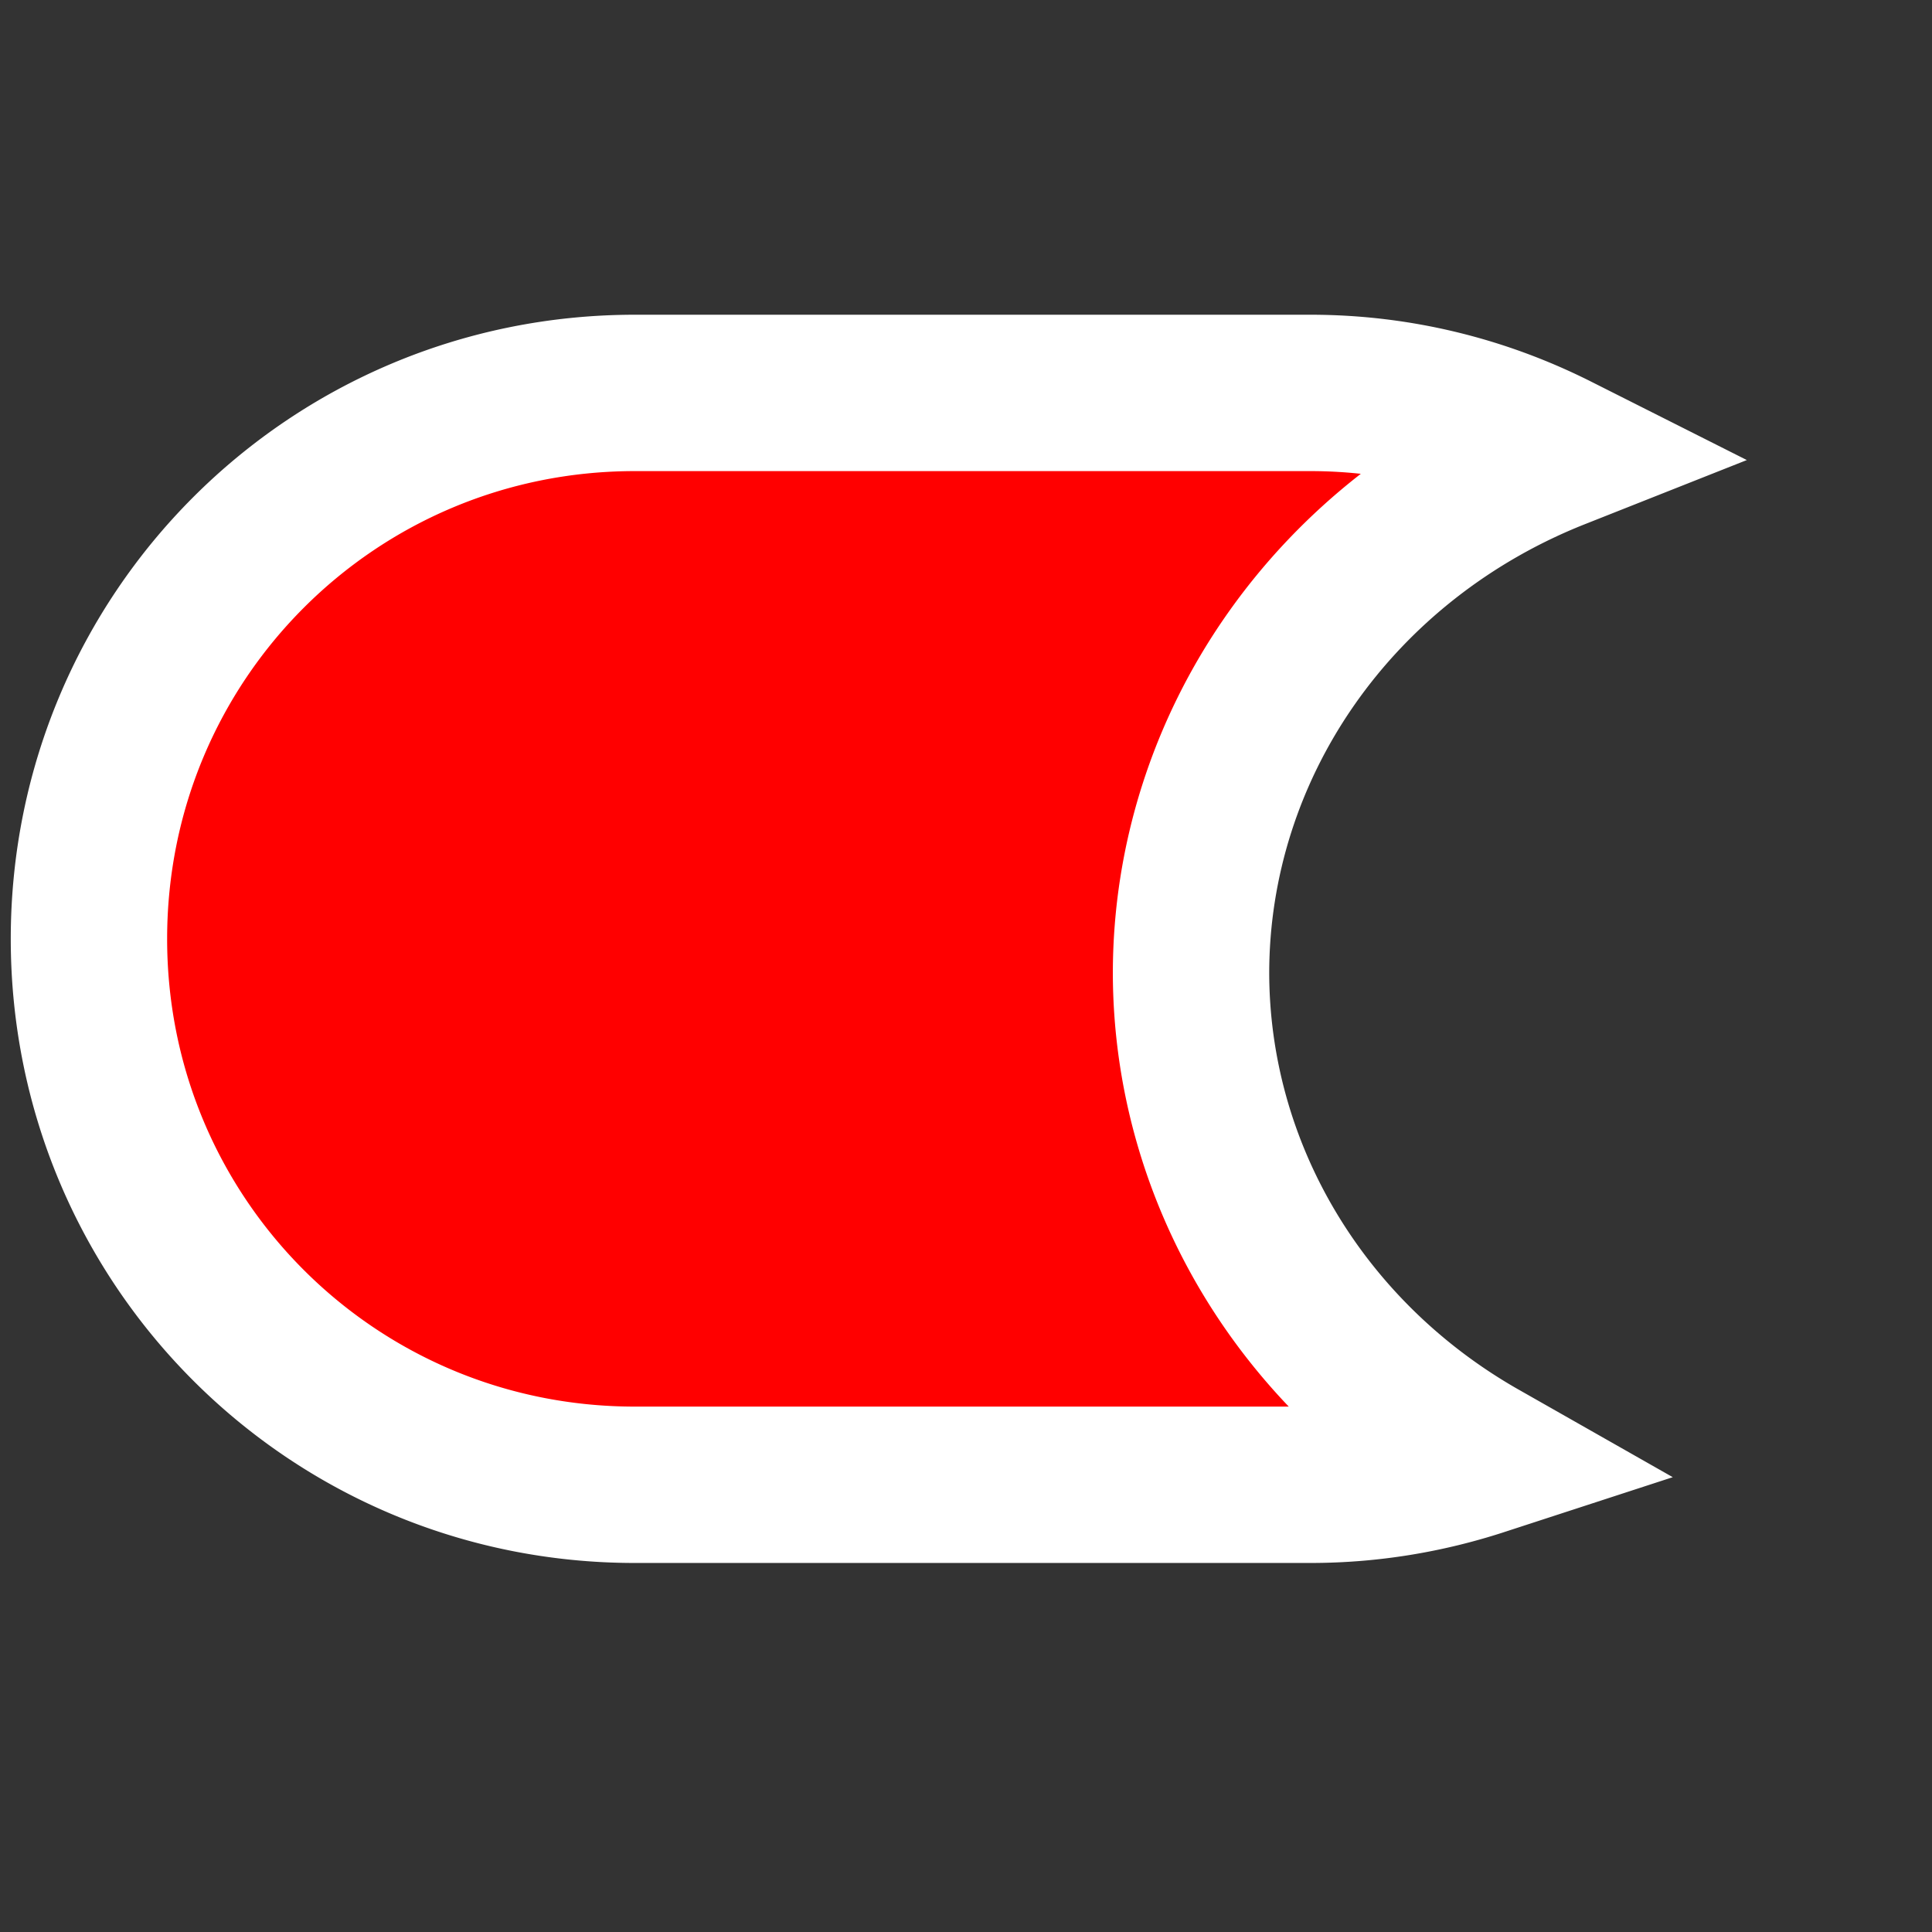 <?xml version="1.0" encoding="UTF-8" standalone="no"?>
<!-- Created with Inkscape (http://www.inkscape.org/) -->

<svg
   xmlns:dc="http://purl.org/dc/elements/1.1/"
   xmlns:cc="http://creativecommons.org/ns#"
   xmlns:rdf="http://www.w3.org/1999/02/22-rdf-syntax-ns#"
   xmlns:svg="http://www.w3.org/2000/svg"
   xmlns="http://www.w3.org/2000/svg"
   xmlns:sodipodi="http://sodipodi.sourceforge.net/DTD/sodipodi-0.dtd"
   xmlns:inkscape="http://www.inkscape.org/namespaces/inkscape"
   width="32"
   height="32"
   viewBox="0 0 8.467 8.467"
   version="1.1"
   id="svg8"
   inkscape:version="0.92.4 (5da689c313, 2019-01-14)"
   sodipodi:docname="life.svg"
   inkscape:export-filename="C:\Users\ajosse\Documents\NetBeansProjects\lil-dungeon\core\assets\sprite\life.png"
   inkscape:export-xdpi="96"
   inkscape:export-ydpi="96">
  <rect x="0" y="0" width="8.467" height="8.467" fill="#333333" stroke="none"/>
  <defs
     id="defs2" />
  <sodipodi:namedview
     id="base"
     pagecolor="#ffffff"
     bordercolor="#666666"
     borderopacity="1.0"
     inkscape:pageopacity="0.0"
     inkscape:pageshadow="2"
     inkscape:zoom="7.9195959"
     inkscape:cx="-1.0221636"
     inkscape:cy="16.835466"
     inkscape:document-units="mm"
     inkscape:current-layer="layer1"
     showgrid="false"
     units="px"
     inkscape:pagecheckerboard="true"
     inkscape:window-width="1280"
     inkscape:window-height="962"
     inkscape:window-x="-8"
     inkscape:window-y="-8"
     inkscape:window-maximized="1" />
  <g
     inkscape:label="Calque 1"
     inkscape:groupmode="layer"
     id="layer1"
     transform="translate(0,-288.533)">
    <path
       style="fill:#ff0000;fill-opacity:1;stroke:#ffffff;stroke-width:2.586;stroke-linejoin:miter;stroke-miterlimit:4;stroke-dasharray:none;stroke-dashoffset:0;stroke-opacity:1;paint-order:normal"
       d="M 10.498 6.498 C 5.497 6.498 1.471 10.526 1.471 15.527 C 1.471 20.529 5.497 24.555 10.498 24.555 L 21.672 24.555 C 22.654 24.555 23.595 24.395 24.479 24.107 A 9.786 9.344 0 0 1 19.697 16.09 A 9.786 9.344 0 0 1 25.734 7.467 C 24.513 6.852 23.137 6.498 21.672 6.498 L 10.498 6.498 z "
       transform="matrix(0.265,0,0,0.265,0,288.533)"
       id="rect815" />
  </g>
</svg>
